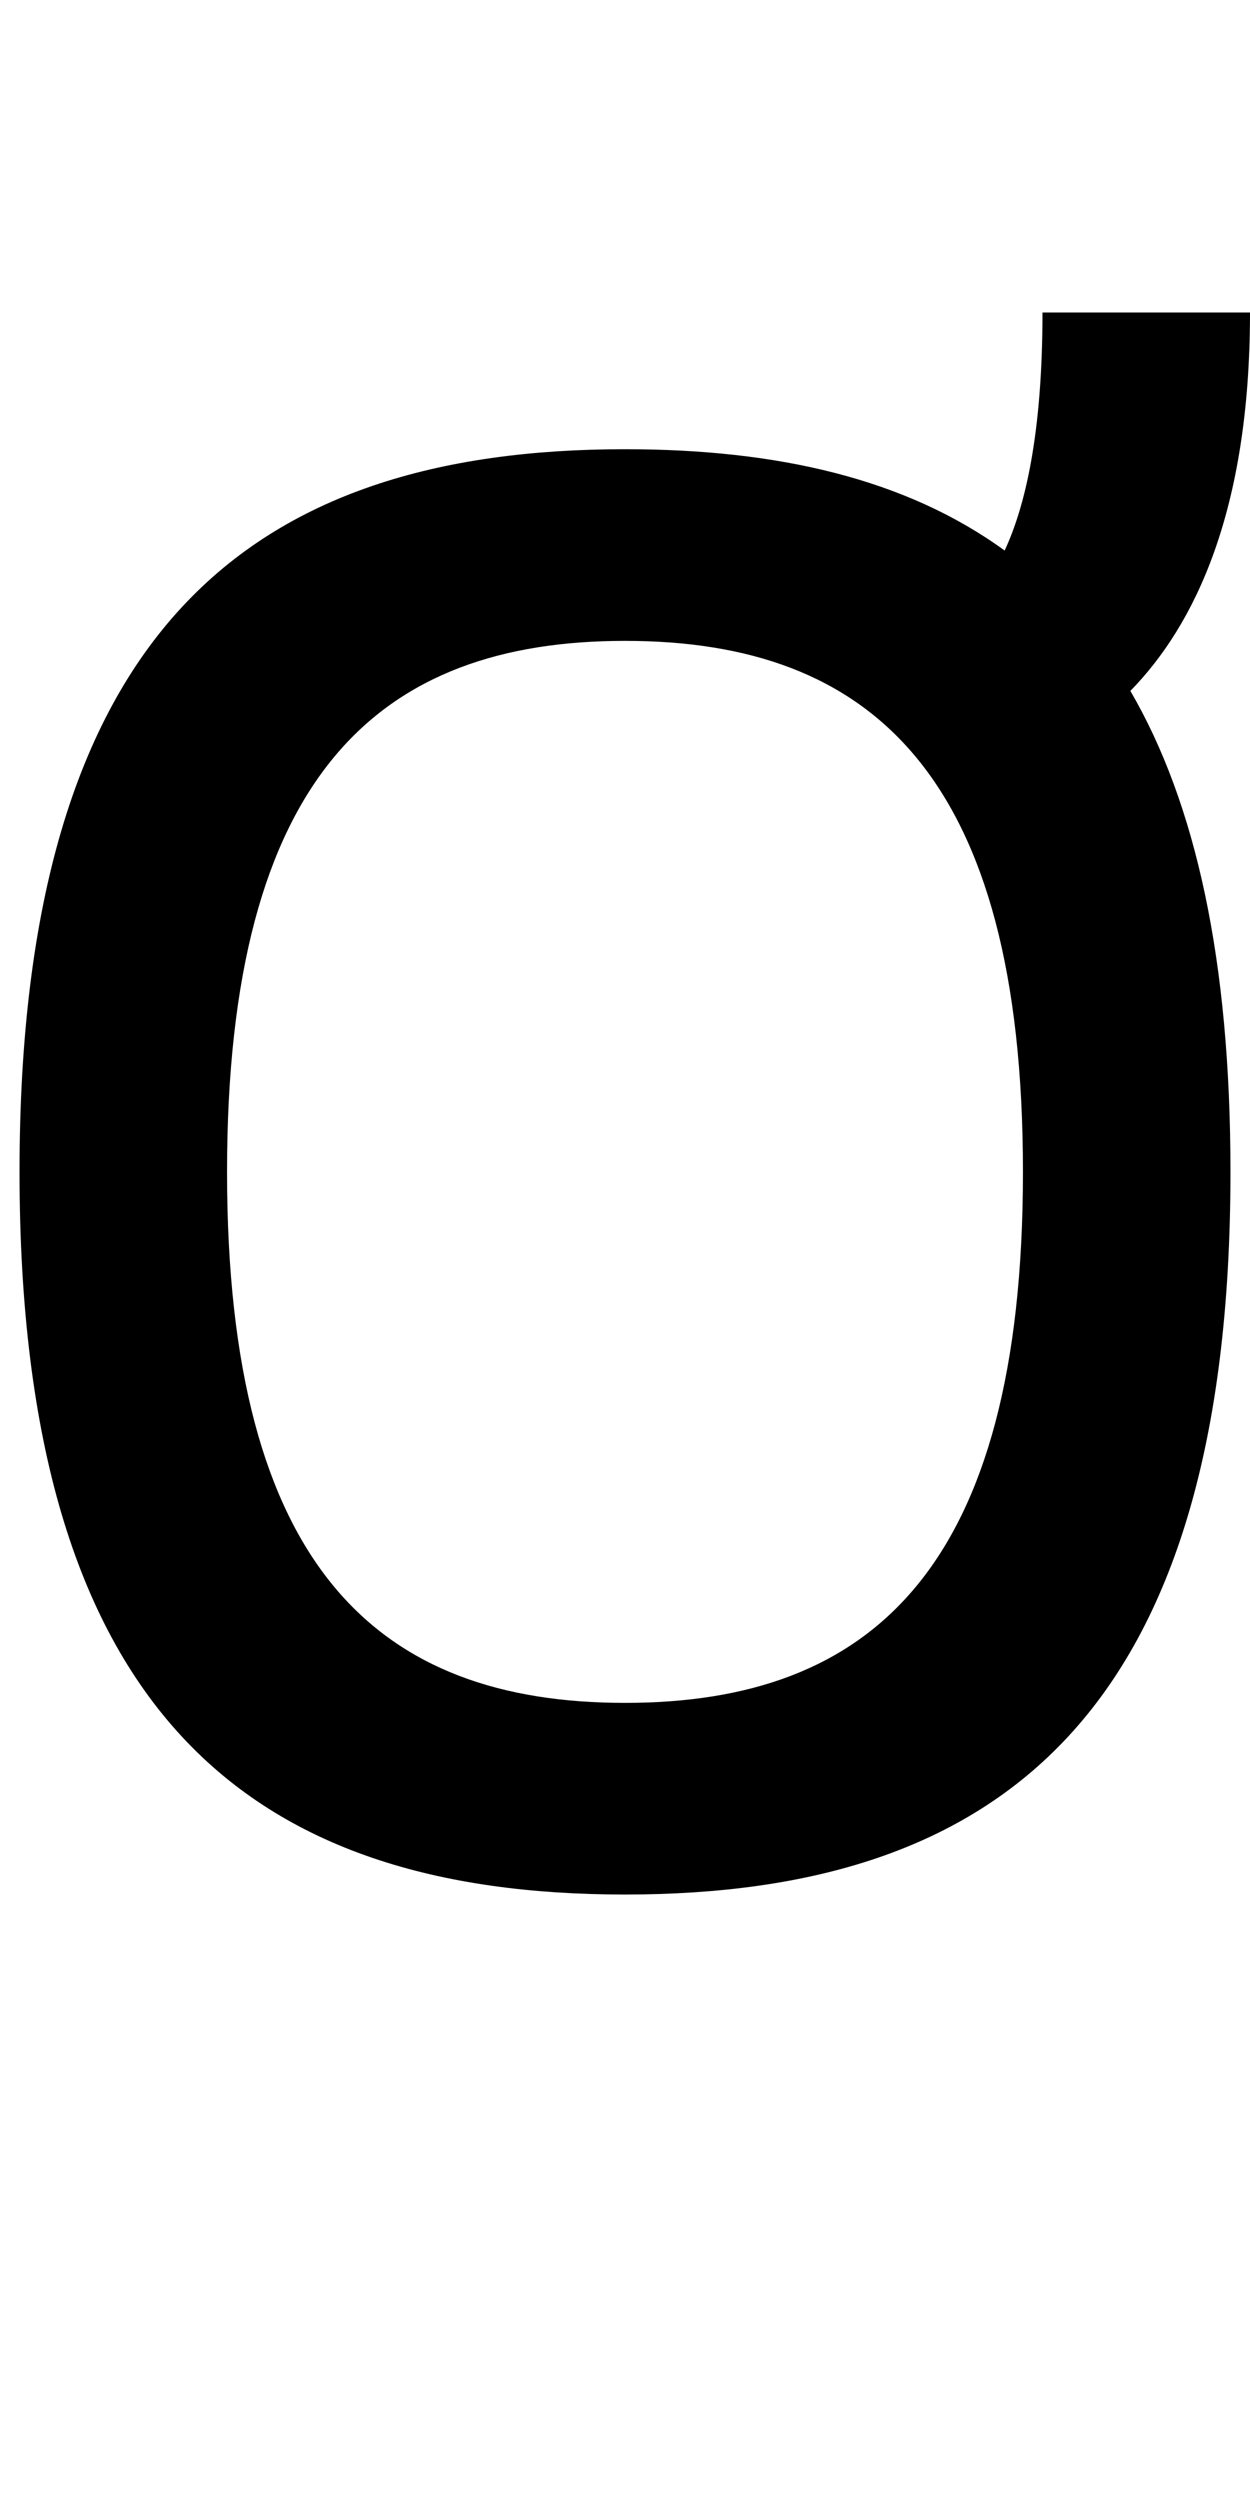 <?xml version="1.0" encoding="UTF-8" standalone="no"?>
<svg
   xmlns:dc="http://purl.org/dc/elements/1.1/"
   xmlns:cc="http://creativecommons.org/ns#"
   xmlns:rdf="http://www.w3.org/1999/02/22-rdf-syntax-ns#"
   xmlns:svg="http://www.w3.org/2000/svg"
   xmlns="http://www.w3.org/2000/svg"
   version="1.1"
   width="1024"
   height="2048"
   id="svg3355">
  <defs
     id="defs3357" />
  <path
     d="m 854,256 c 0,99.724 -14.304,159.254 -31,195 C 741.961,392.107 636.834,368 512,368 205.001,368 16,515.998 16,960 c 0,444.002 189.002,592 496,592 306.998,0 496,-148.002 496,-592 0,-173.59 -28.463,-302.056 -82,-394 52.828,-54.02 98,-147.471 98,-310 z M 512,525 c 201.002,0 326,108.999 326,435 0,326.001 -125.001,435 -326,435 -200.999,0 -326,-109.004 -326,-435 0,-325.996 124.998,-435 326,-435 z"
     style="display:inline;fill:#000000;fill-opacity:1;stroke:none"
     id="path3127-7-91" />
</svg>
